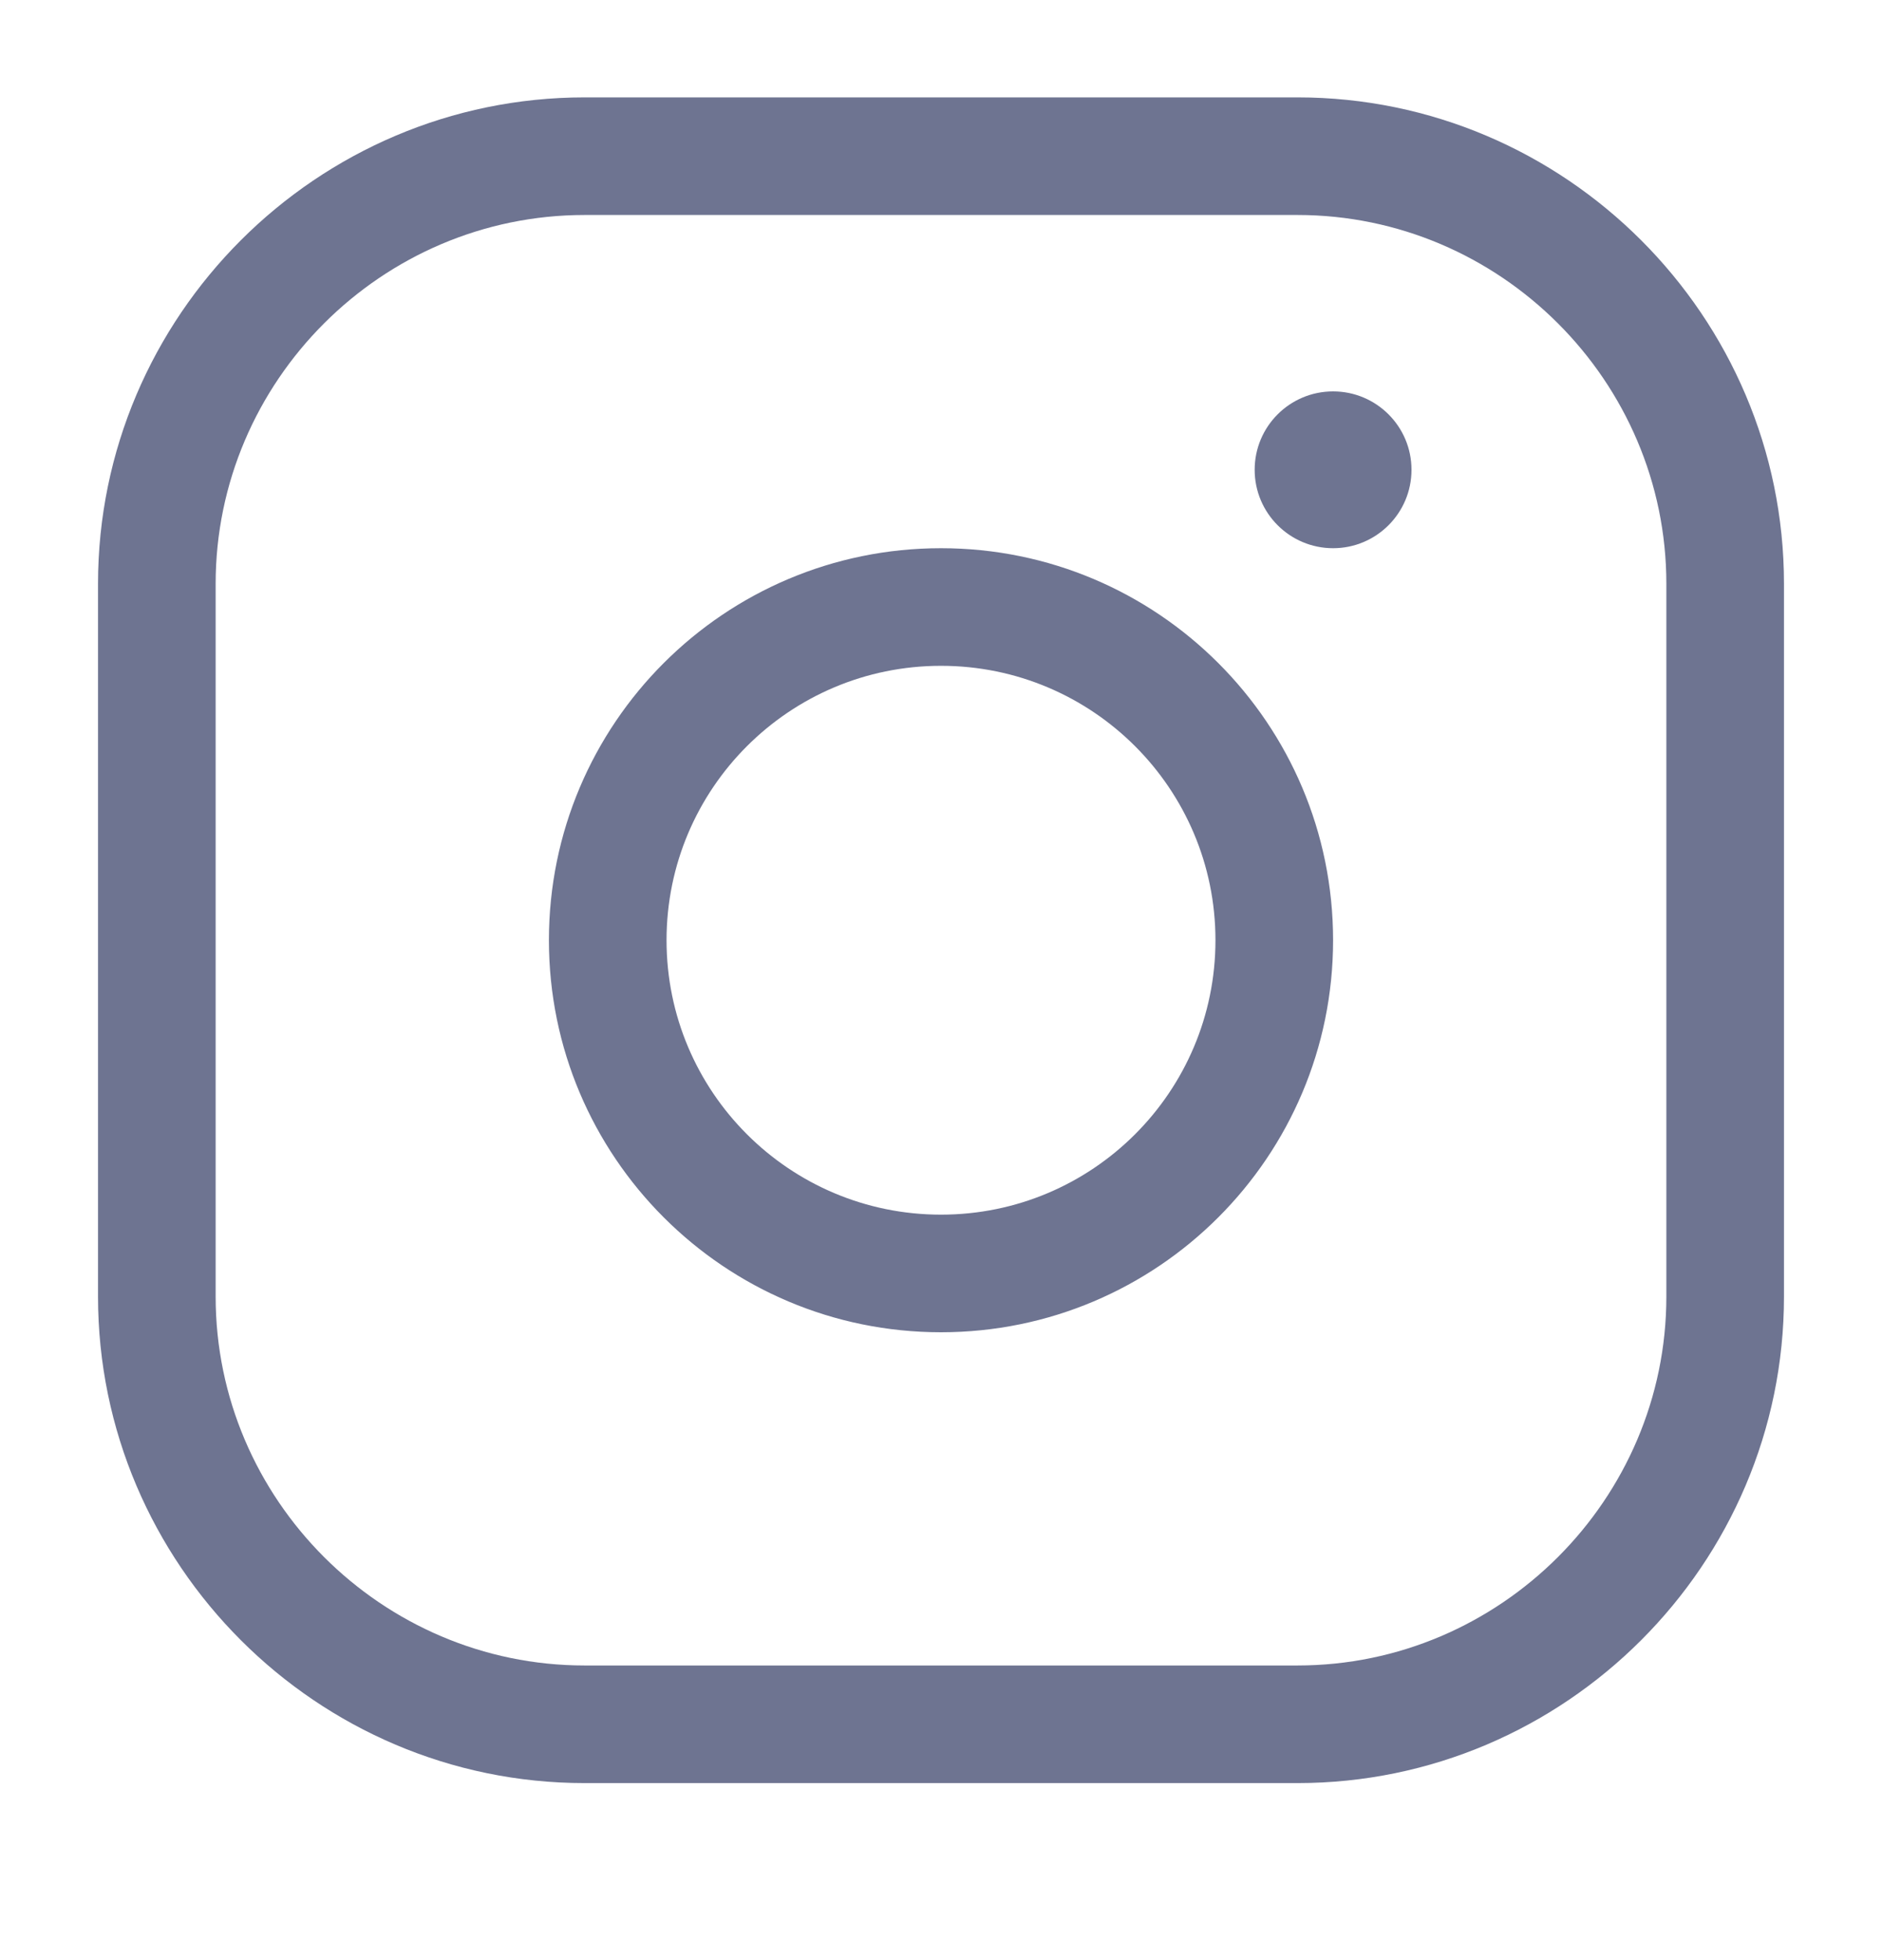 <svg width="24" height="25" viewBox="0 0 24 25" fill="none" xmlns="http://www.w3.org/2000/svg">
<g id="24 / instagram">
<path id="Union" fill-rule="evenodd" clip-rule="evenodd" d="M1.25 7.446C1.25 4.032 4.04 1.242 7.455 1.242H16.546C19.96 1.242 22.75 4.032 22.75 7.446V16.537C22.75 19.951 19.96 22.742 16.546 22.742H7.455C4.04 22.742 1.25 19.951 1.25 16.537V7.446ZM7.455 2.742C4.869 2.742 2.75 4.86 2.75 7.446V16.537C2.75 19.123 4.869 21.242 7.455 21.242H16.546C19.131 21.242 21.25 19.123 21.25 16.537V7.446C21.25 4.86 19.131 2.742 16.546 2.742H7.455ZM12 15.492C13.933 15.492 15.5 13.925 15.5 11.992C15.5 10.059 13.933 8.492 12 8.492C10.067 8.492 8.5 10.059 8.5 11.992C8.5 13.925 10.067 15.492 12 15.492ZM12 16.992C14.761 16.992 17 14.753 17 11.992C17 9.23 14.761 6.992 12 6.992C9.239 6.992 7 9.23 7 11.992C7 14.753 9.239 16.992 12 16.992ZM17 6.992C17.552 6.992 18 6.544 18 5.992C18 5.439 17.552 4.992 17 4.992C16.448 4.992 16 5.439 16 5.992C16 6.544 16.448 6.992 17 6.992Z" fill="#6E7491"/>
</g>
</svg>
